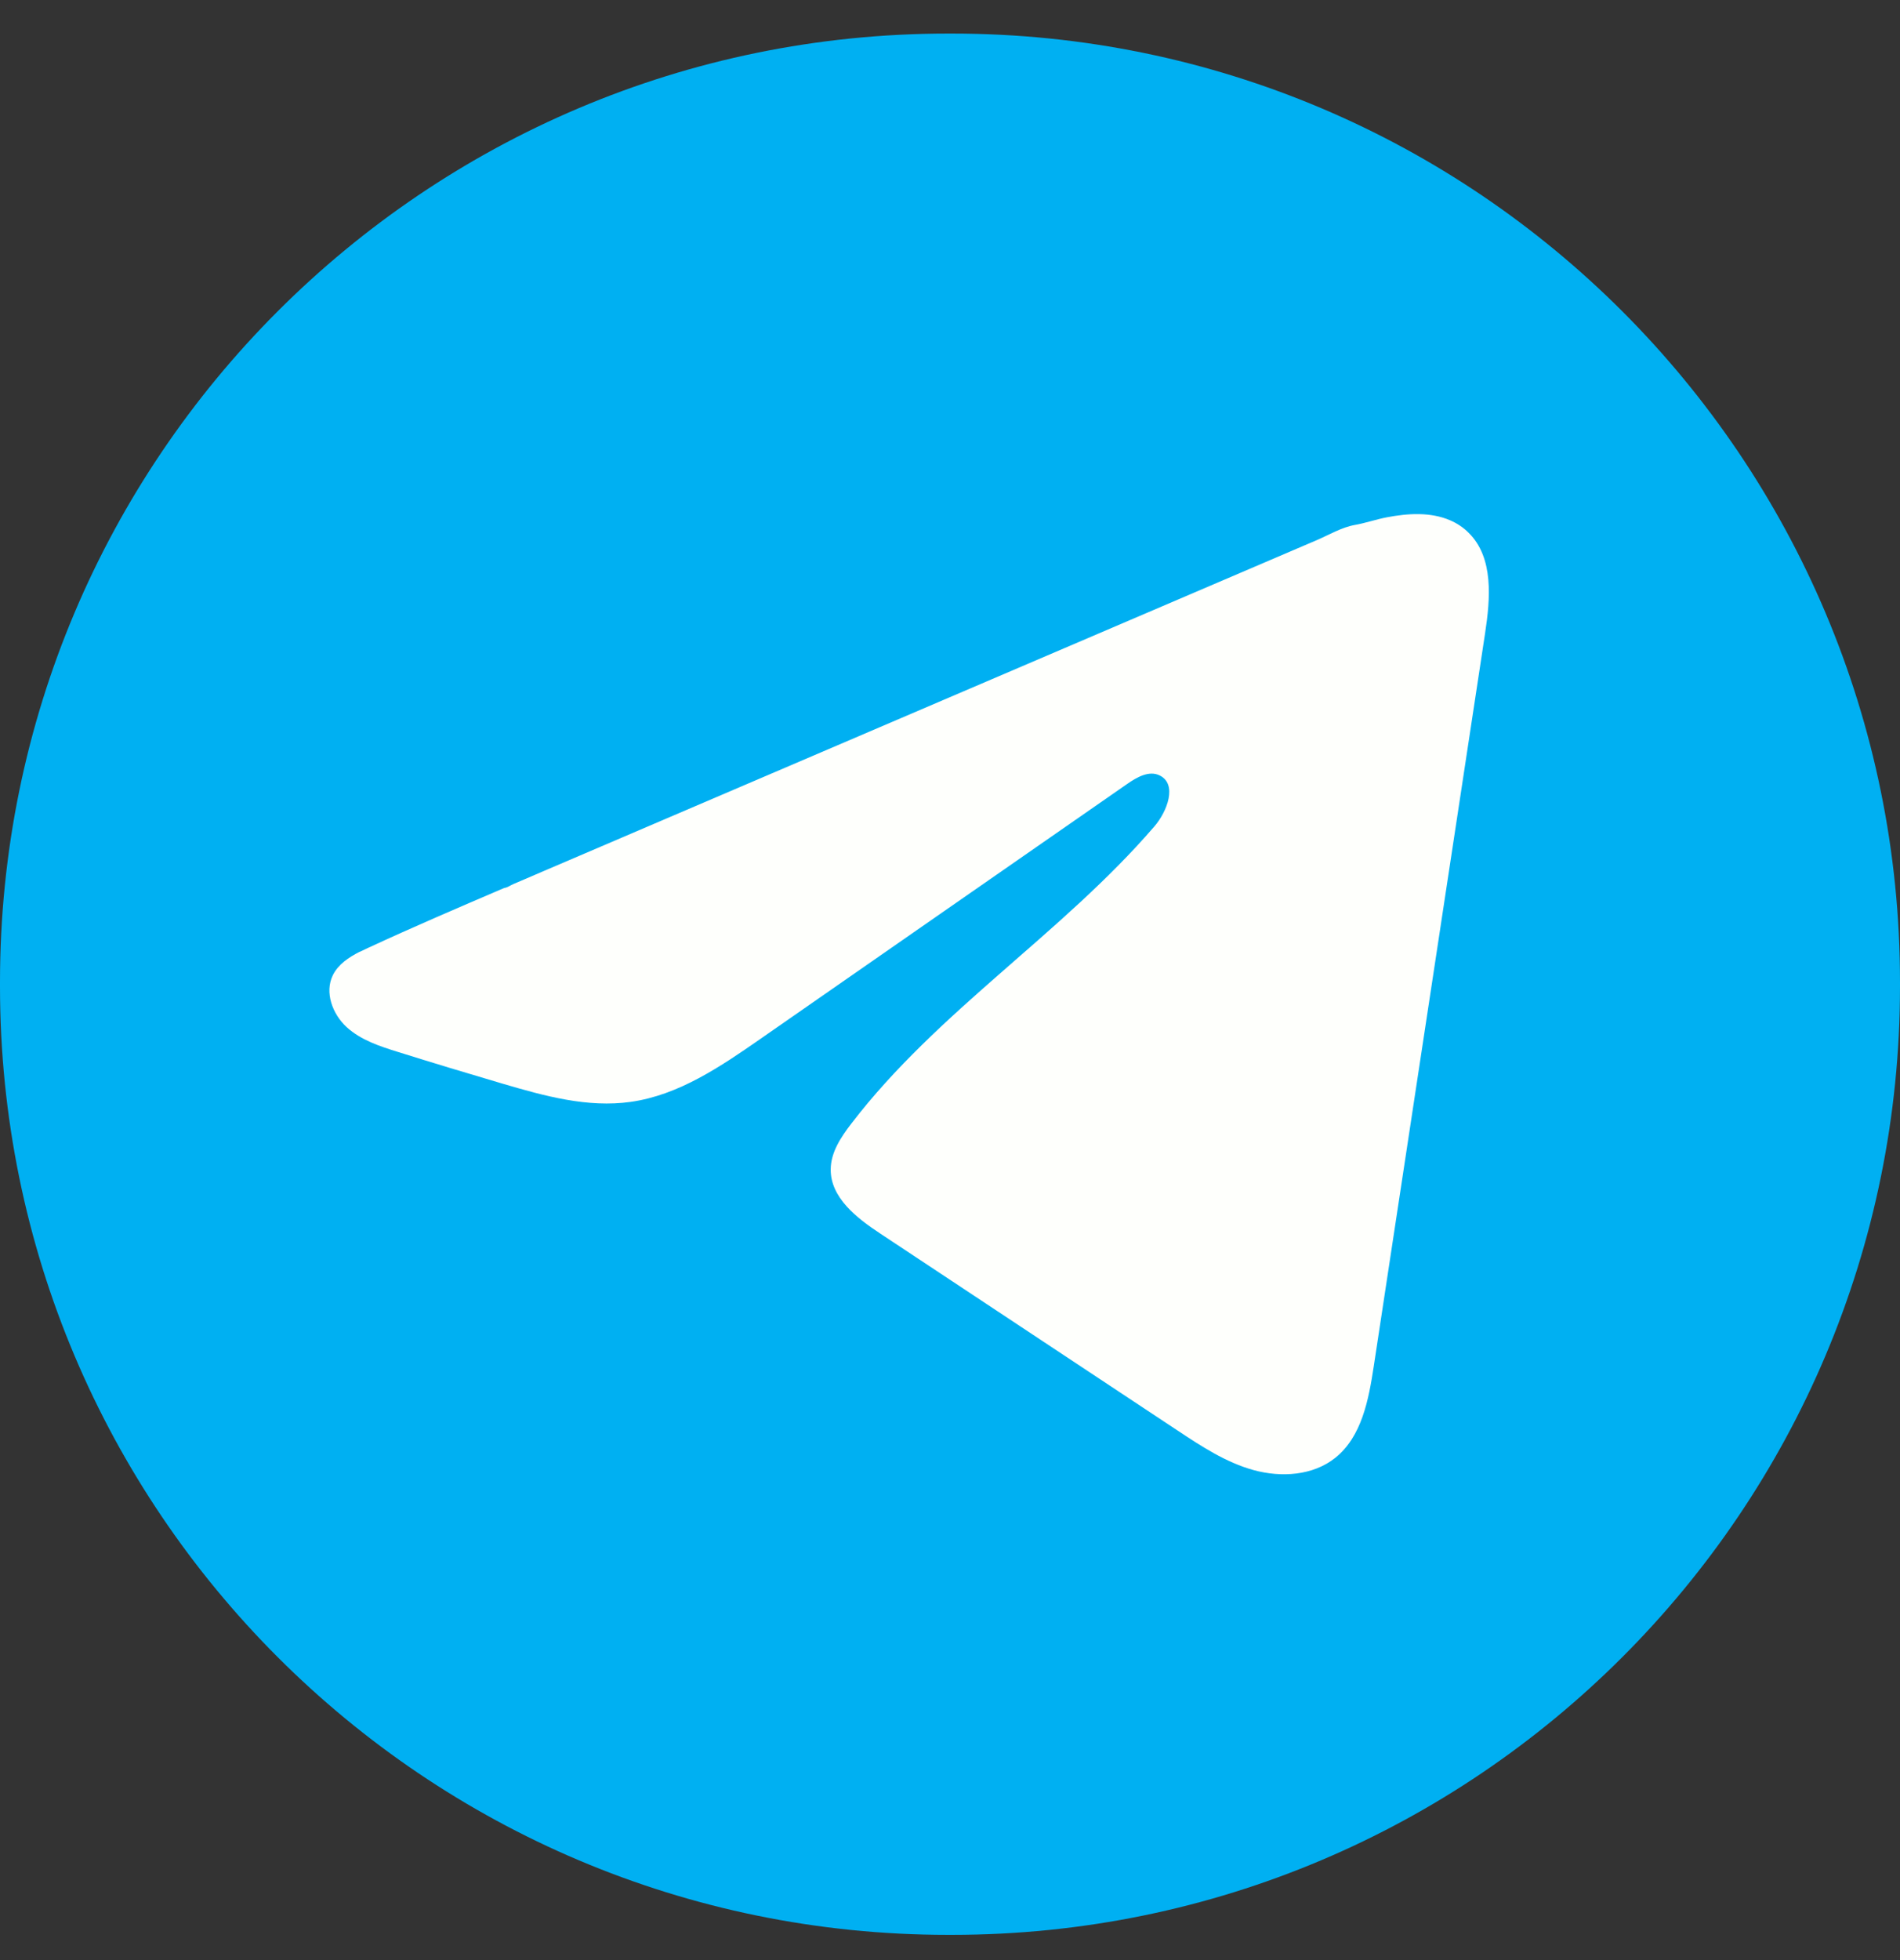 <svg width="32" height="33" viewBox="0 0 32 33" fill="none" xmlns="http://www.w3.org/2000/svg">
<rect x="0" y="0" width="32" height="33" fill="#333333" stroke="none"/>
<path d="M16.036 0.565H15.964C7.147 0.565 0 7.715 0 16.534V16.607C0 25.426 7.147 32.575 15.964 32.575H16.036C24.853 32.575 32 25.426 32 16.607V16.534C32 7.715 24.853 0.565 16.036 0.565Z" fill="#00B0F2"/>
<path d="M6.061 16.024C6.106 16.002 6.151 15.981 6.194 15.961C6.954 15.608 7.725 15.279 8.494 14.949C8.535 14.949 8.605 14.901 8.644 14.885C8.703 14.859 8.763 14.835 8.822 14.809L9.164 14.662C9.393 14.564 9.62 14.467 9.849 14.369C10.305 14.174 10.762 13.979 11.218 13.783C12.131 13.393 13.044 13.001 13.957 12.611C14.87 12.221 15.783 11.829 16.696 11.439C17.608 11.049 18.522 10.657 19.435 10.267C20.347 9.877 21.261 9.485 22.174 9.095C22.377 9.008 22.596 8.878 22.814 8.839C22.997 8.807 23.175 8.744 23.359 8.709C23.707 8.643 24.092 8.616 24.426 8.761C24.541 8.811 24.648 8.882 24.736 8.971C25.16 9.39 25.101 10.079 25.011 10.668C24.387 14.78 23.762 18.892 23.137 23.003C23.051 23.567 22.935 24.186 22.49 24.543C22.113 24.845 21.577 24.878 21.112 24.75C20.647 24.622 20.236 24.351 19.834 24.085C18.165 22.98 16.494 21.874 14.825 20.768C14.428 20.506 13.986 20.163 13.991 19.686C13.993 19.399 14.164 19.143 14.339 18.916C15.79 17.023 17.883 15.722 19.44 13.916C19.66 13.662 19.833 13.202 19.531 13.055C19.352 12.967 19.145 13.086 18.982 13.2C16.923 14.629 14.866 16.06 12.808 17.49C12.136 17.957 11.432 18.437 10.623 18.551C9.898 18.654 9.17 18.452 8.469 18.246C7.882 18.073 7.295 17.896 6.711 17.713C6.401 17.617 6.08 17.513 5.84 17.294C5.6 17.075 5.462 16.707 5.607 16.416C5.698 16.233 5.874 16.118 6.059 16.023L6.061 16.024Z" fill="#FEFFFC"/>
</svg>
